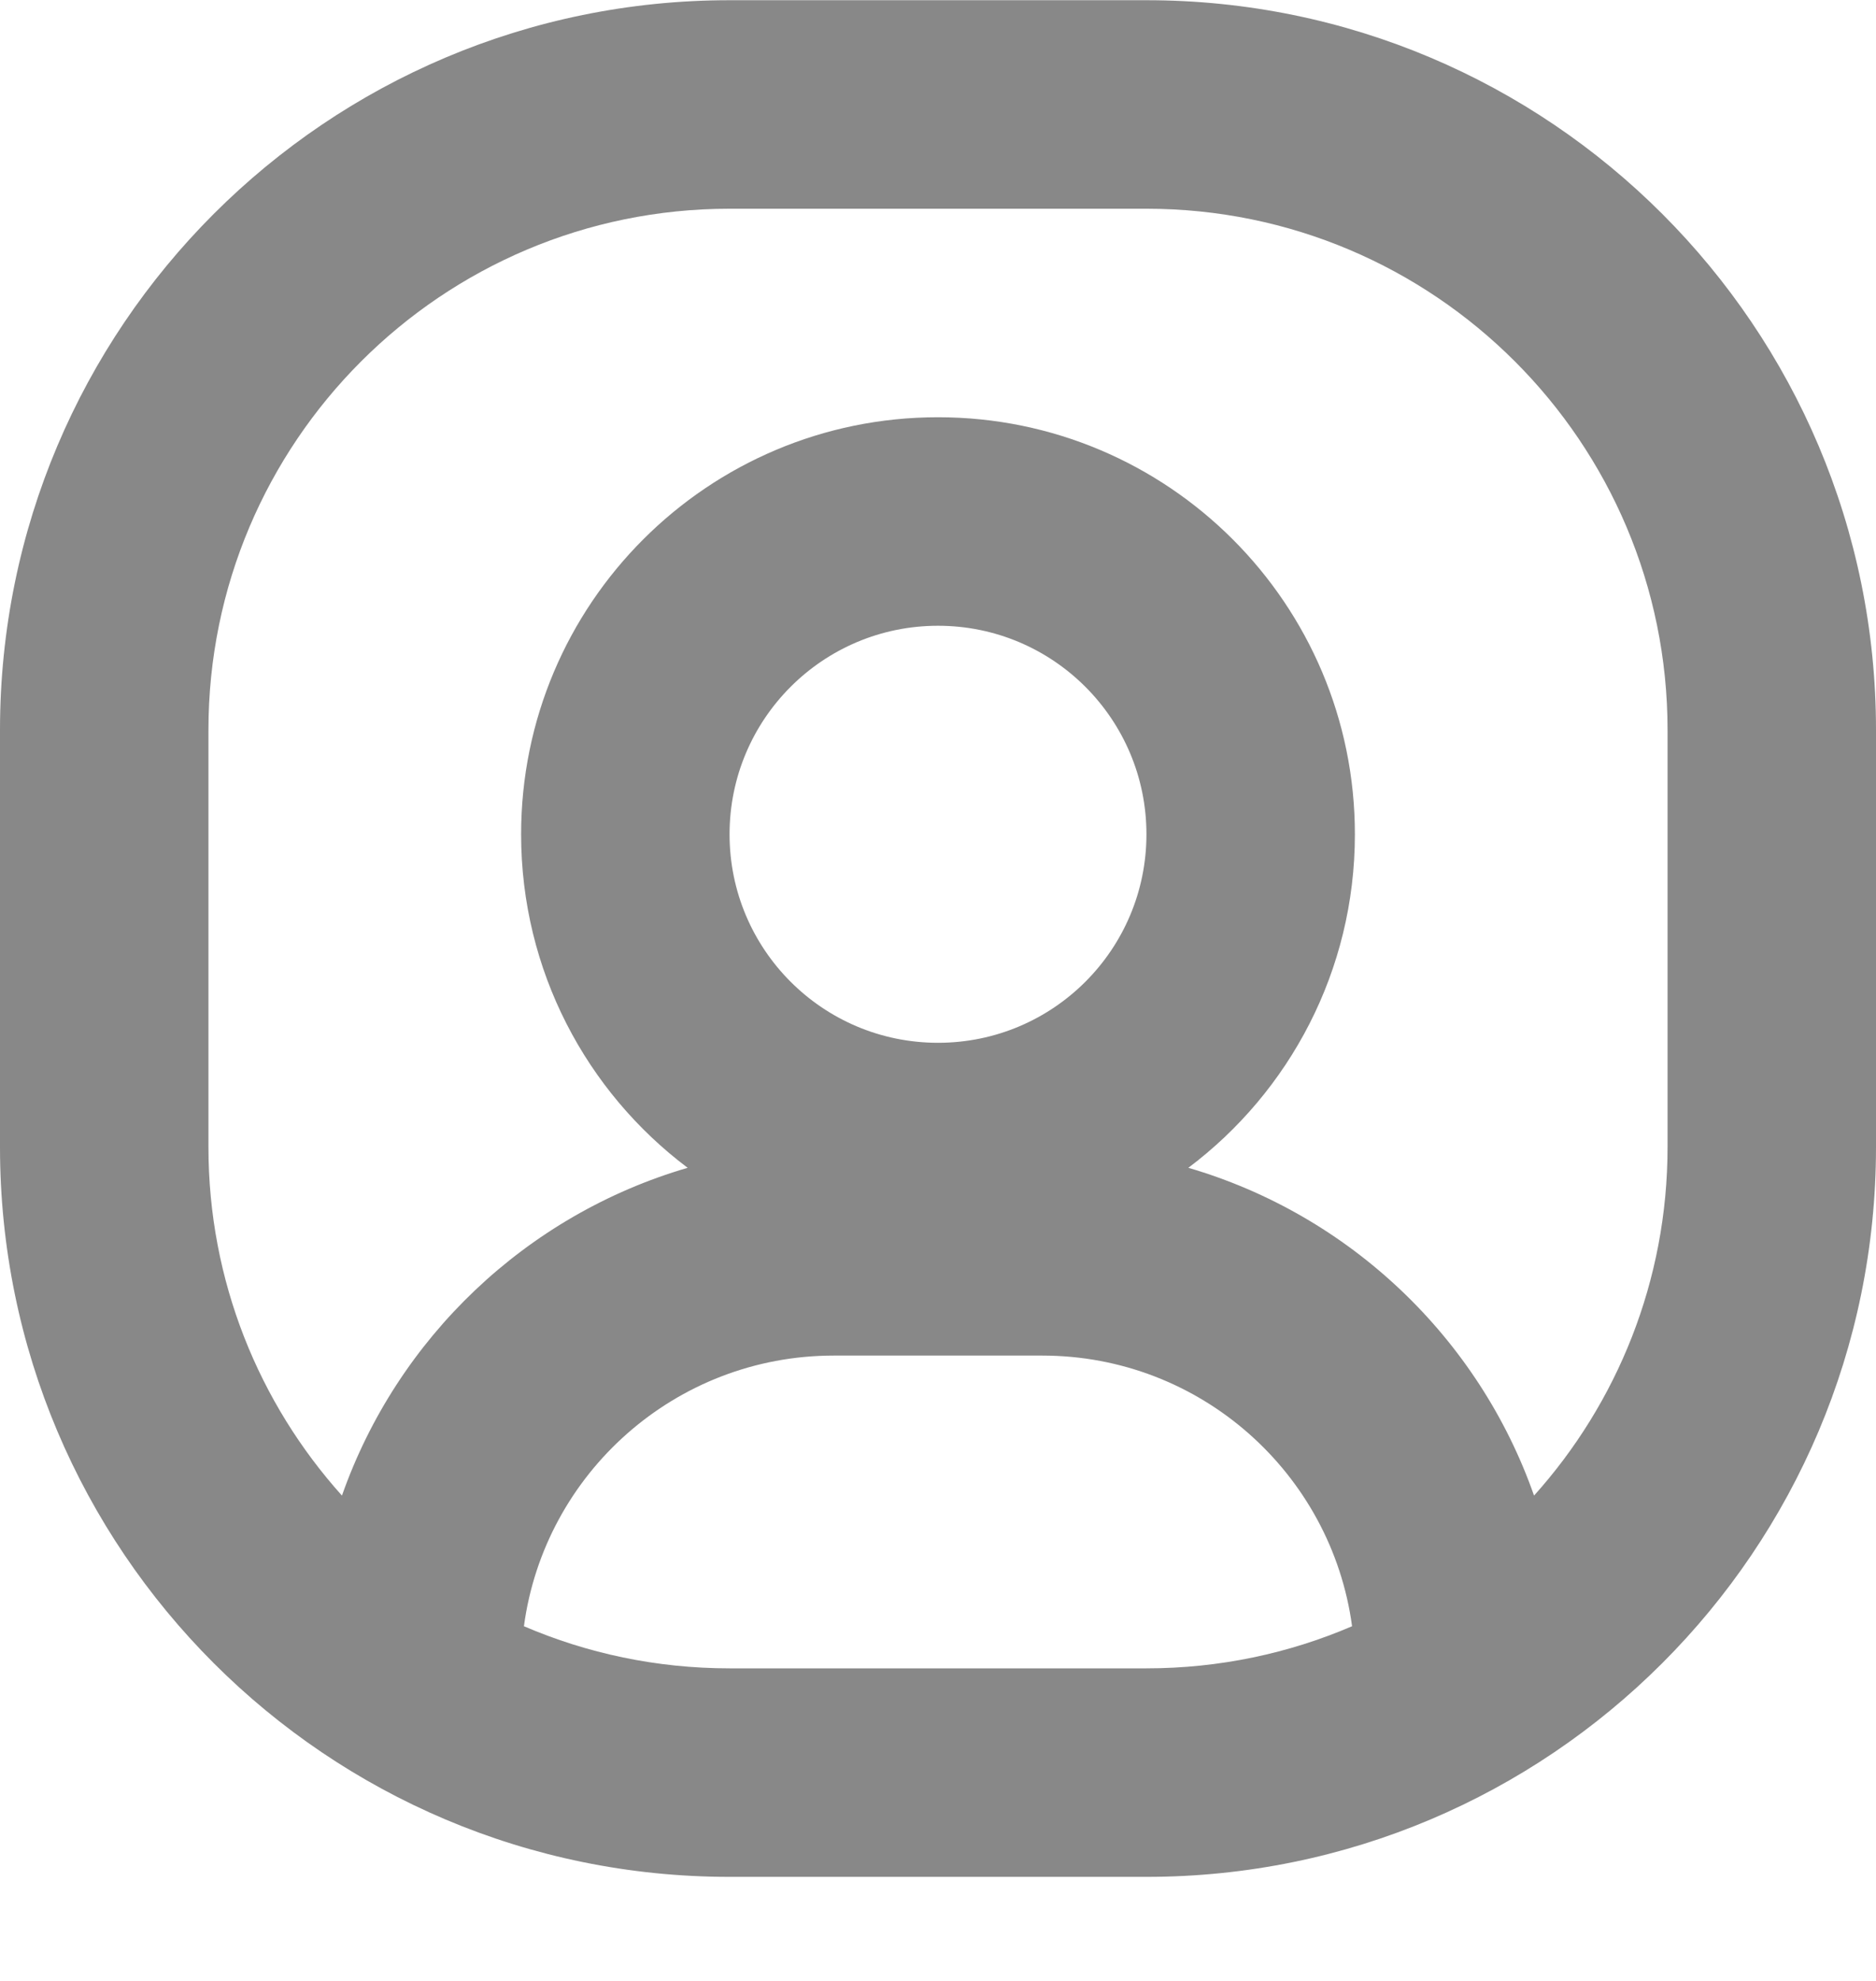 <svg width="18" height="19" viewBox="0 0 18 19" fill="none" xmlns="http://www.w3.org/2000/svg">
<path fill-rule="evenodd" clip-rule="evenodd" d="M0 7.002C0 3.136 3.134 0.002 7 0.002H11C14.866 0.002 18 3.136 18 7.002V11.002C18 14.868 14.866 18.002 11 18.002H7C3.134 18.002 0 14.868 0 11.002V7.002ZM7 2.002C4.239 2.002 2 4.241 2 7.002V11.002C2 12.287 2.485 13.459 3.281 14.345C3.813 12.832 5.05 11.653 6.598 11.201C5.628 10.472 5 9.31 5 8.002C5 5.793 6.791 4.002 9 4.002C11.209 4.002 13 5.793 13 8.002C13 9.31 12.372 10.472 11.402 11.201C12.95 11.653 14.188 12.832 14.719 14.345C15.515 13.459 16 12.287 16 11.002V7.002C16 4.241 13.761 2.002 11 2.002H7ZM7 16.002C6.299 16.002 5.632 15.858 5.027 15.598C5.224 14.133 6.48 13.002 8 13.002H10C11.52 13.002 12.775 14.133 12.973 15.598C12.368 15.858 11.701 16.002 11 16.002H7ZM7 8.002C7 6.898 7.895 6.002 9 6.002C10.105 6.002 11 6.898 11 8.002C11 9.107 10.105 10.002 9 10.002C7.895 10.002 7 9.107 7 8.002Z" fill="#888888"/>
</svg>